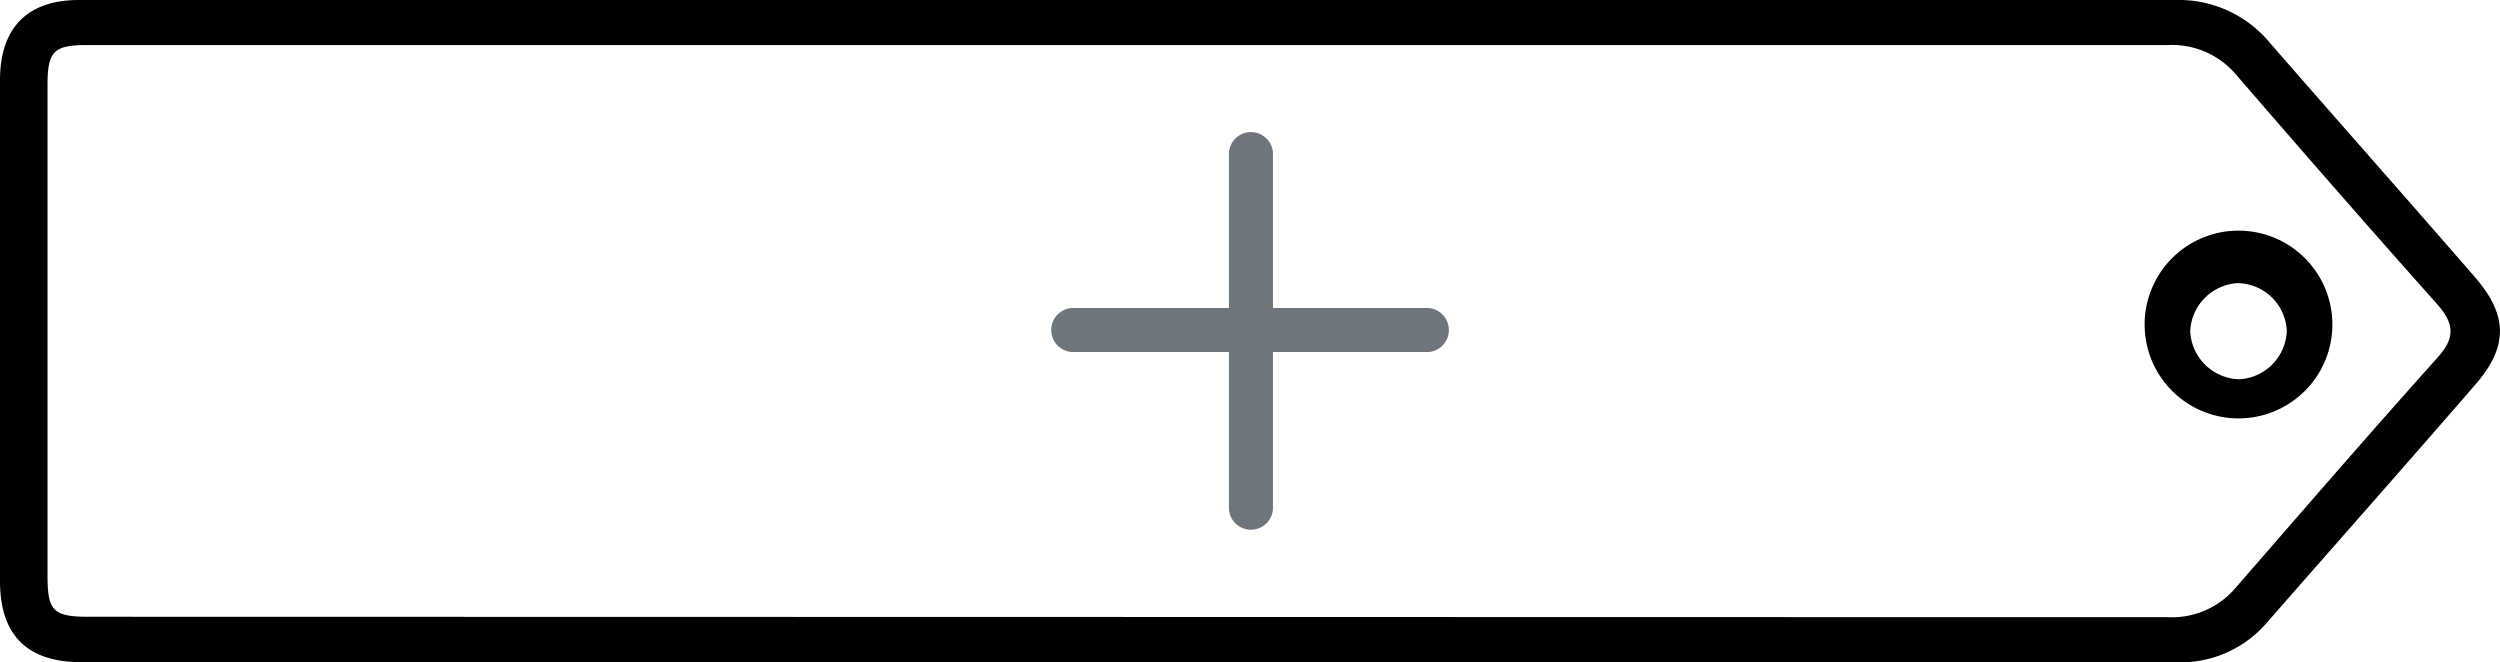 <svg xmlns="http://www.w3.org/2000/svg" viewBox="0 0 213.05 56.44"><defs><style>.cls-1{fill:#6e757c;}.cls-2{fill:none;}</style></defs><title>label_add</title><g id="Layer_2" data-name="Layer 2"><g id="Layer_1-2" data-name="Layer 1"><path class="cls-1" d="M91.33,30h30.4a1.88,1.88,0,0,0,0-3.75H91.33a1.88,1.88,0,0,0,0,3.75Z"/><path class="cls-1" d="M108.48,43.42V13a1.88,1.88,0,0,0-3.75,0v30.4a1.88,1.88,0,0,0,3.75,0Z"/><g id="eNQ8SK"><path d="M156.08,56.43c-9.74,0-139.47,0-149.2,0C2.29,56.41,0,54.11,0,49.51Q0,28.18,0,6.84C0,2.38,2.32,0,6.74,0,26.29,0,165.83,0,185.37,0a10.09,10.09,0,0,1,8.07,3.65c5.8,6.66,11.66,13.27,17.45,19.94,2.84,3.26,2.88,5.93.08,9.16-5.88,6.79-11.84,13.52-17.75,20.27a9.69,9.69,0,0,1-7.72,3.42C175.69,56.4,165.89,56.43,156.08,56.43Zm0-3.84c9.51,0,19,0,28.53,0a7.12,7.12,0,0,0,5.8-2.37c5.75-6.61,11.48-13.24,17.33-19.76,1.56-1.74,1.38-2.94-.09-4.59-5.78-6.48-11.47-13-17.16-19.59a7.16,7.16,0,0,0-5.78-2.44H7.42c-2.86,0-3.37.54-3.37,3.42q0,20.9,0,41.79c0,3,.47,3.51,3.5,3.51Z"/><path class="cls-2" d="M156.08,52.59H7.55c-3,0-3.5-.48-3.5-3.51q0-20.89,0-41.79c0-2.88.51-3.42,3.37-3.42H184.71a7.16,7.16,0,0,1,5.78,2.44c5.69,6.56,11.38,13.11,17.16,19.59,1.47,1.65,1.65,2.85.09,4.59-5.85,6.52-11.58,13.15-17.33,19.76a7.12,7.12,0,0,1-5.8,2.37C175.1,52.57,165.59,52.59,156.08,52.59Zm42.67-24.44a8,8,0,1,0-15.95.25,8,8,0,0,0,15.95-.25Z"/><path d="M198.75,28.15a8,8,0,0,1-15.95.25,8,8,0,1,1,15.95-.25Zm-7.87,4.17a4.29,4.29,0,0,0,4-4.1,4.25,4.25,0,0,0-4.23-4.09,4.3,4.3,0,0,0-4,4.09A4.29,4.29,0,0,0,190.88,32.32Z"/></g></g></g></svg>